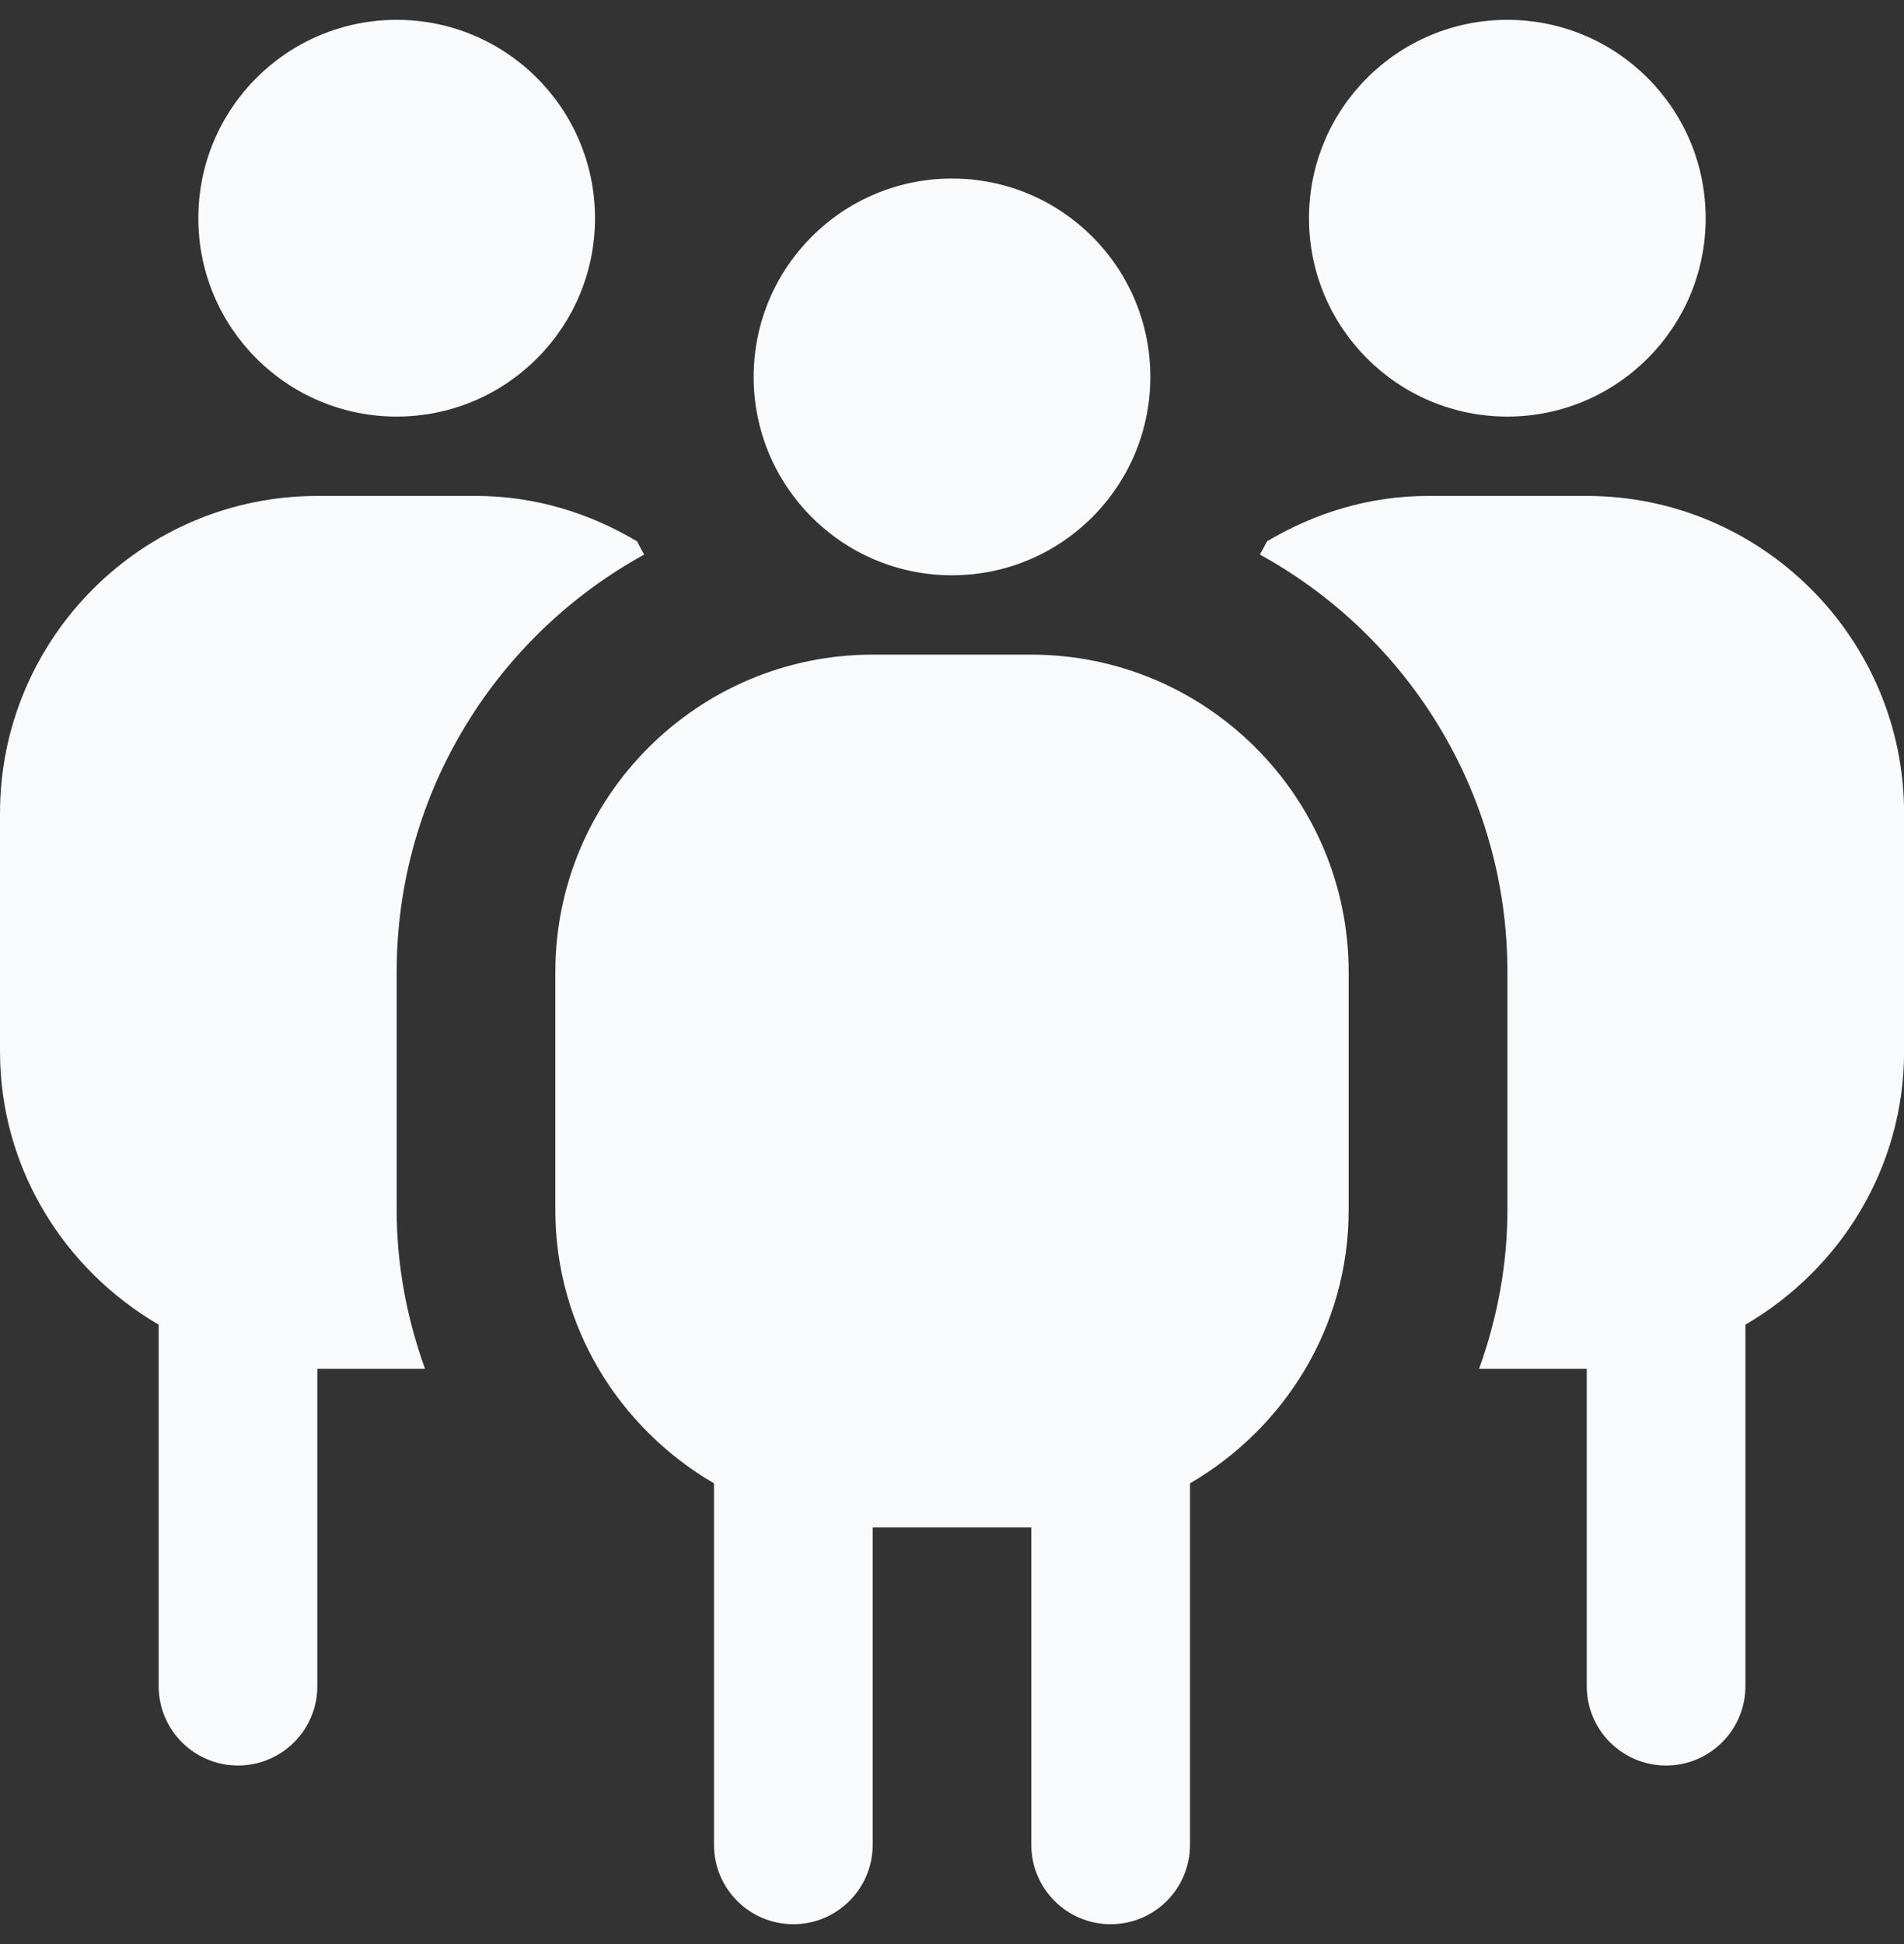 <svg width="48" height="49" viewBox="0 0 48 49" fill="none" xmlns="http://www.w3.org/2000/svg">
<rect x="0" y="0" width="48" height="49" fill="#333333" stroke="none"/>
<g clip-path="url(#clip0_1232_658)">
<path d="M19 9.5C19 6.738 21.238 4.5 24 4.5C26.762 4.5 29 6.738 29 9.5C29 12.262 26.762 14.5 24 14.5C21.238 14.5 19 12.262 19 9.5ZM34 24.5V30.5C34 33.448 32.38 36 30 37.388V46.5C30 47.604 29.104 48.5 28 48.5C26.896 48.5 26 47.604 26 46.5V38.5H22V46.5C22 47.604 21.104 48.5 20 48.5C18.896 48.5 18 47.604 18 46.5V37.388C15.62 36 14 33.448 14 30.5V24.5C14 20.088 17.588 16.5 22 16.5H26C30.412 16.5 34 20.088 34 24.5ZM10 10.5C12.762 10.5 15 8.262 15 5.5C15 2.738 12.762 0.5 10 0.5C7.238 0.5 5 2.738 5 5.5C5 8.262 7.238 10.5 10 10.5ZM38 10.5C40.762 10.5 43 8.262 43 5.5C43 2.738 40.762 0.5 38 0.5C35.238 0.5 33 2.738 33 5.5C33 8.262 35.238 10.5 38 10.5ZM40 12.5H36C34.512 12.5 33.136 12.934 31.942 13.644C31.884 13.756 31.824 13.868 31.762 13.978C35.478 16.02 38.002 19.97 38.002 24.5V30.5C38.002 31.88 37.746 33.23 37.288 34.5H40.002V42.5C40.002 43.604 40.898 44.5 42.002 44.5C43.106 44.5 44.002 43.604 44.002 42.5V33.388C46.382 32 48.002 29.448 48.002 26.5V20.5C48.002 16.088 44.412 12.5 40 12.5ZM10 30.5V24.5C10 19.97 12.524 16.02 16.24 13.978C16.176 13.868 16.118 13.758 16.06 13.644C14.866 12.934 13.488 12.5 12.002 12.5H8.002C3.588 12.5 0 16.088 0 20.5V26.5C0 29.448 1.62 32 4 33.388V42.5C4 43.604 4.896 44.5 6 44.5C7.104 44.5 8 43.604 8 42.5V34.5H10.714C10.256 33.23 10 31.88 10 30.5Z" fill="#F9FAFB"/>
</g>
<defs>
<clipPath id="clip0_1232_658">
<rect width="48" height="48" fill="white" transform="translate(0 0.5)"/>
</clipPath>
</defs>
</svg>
